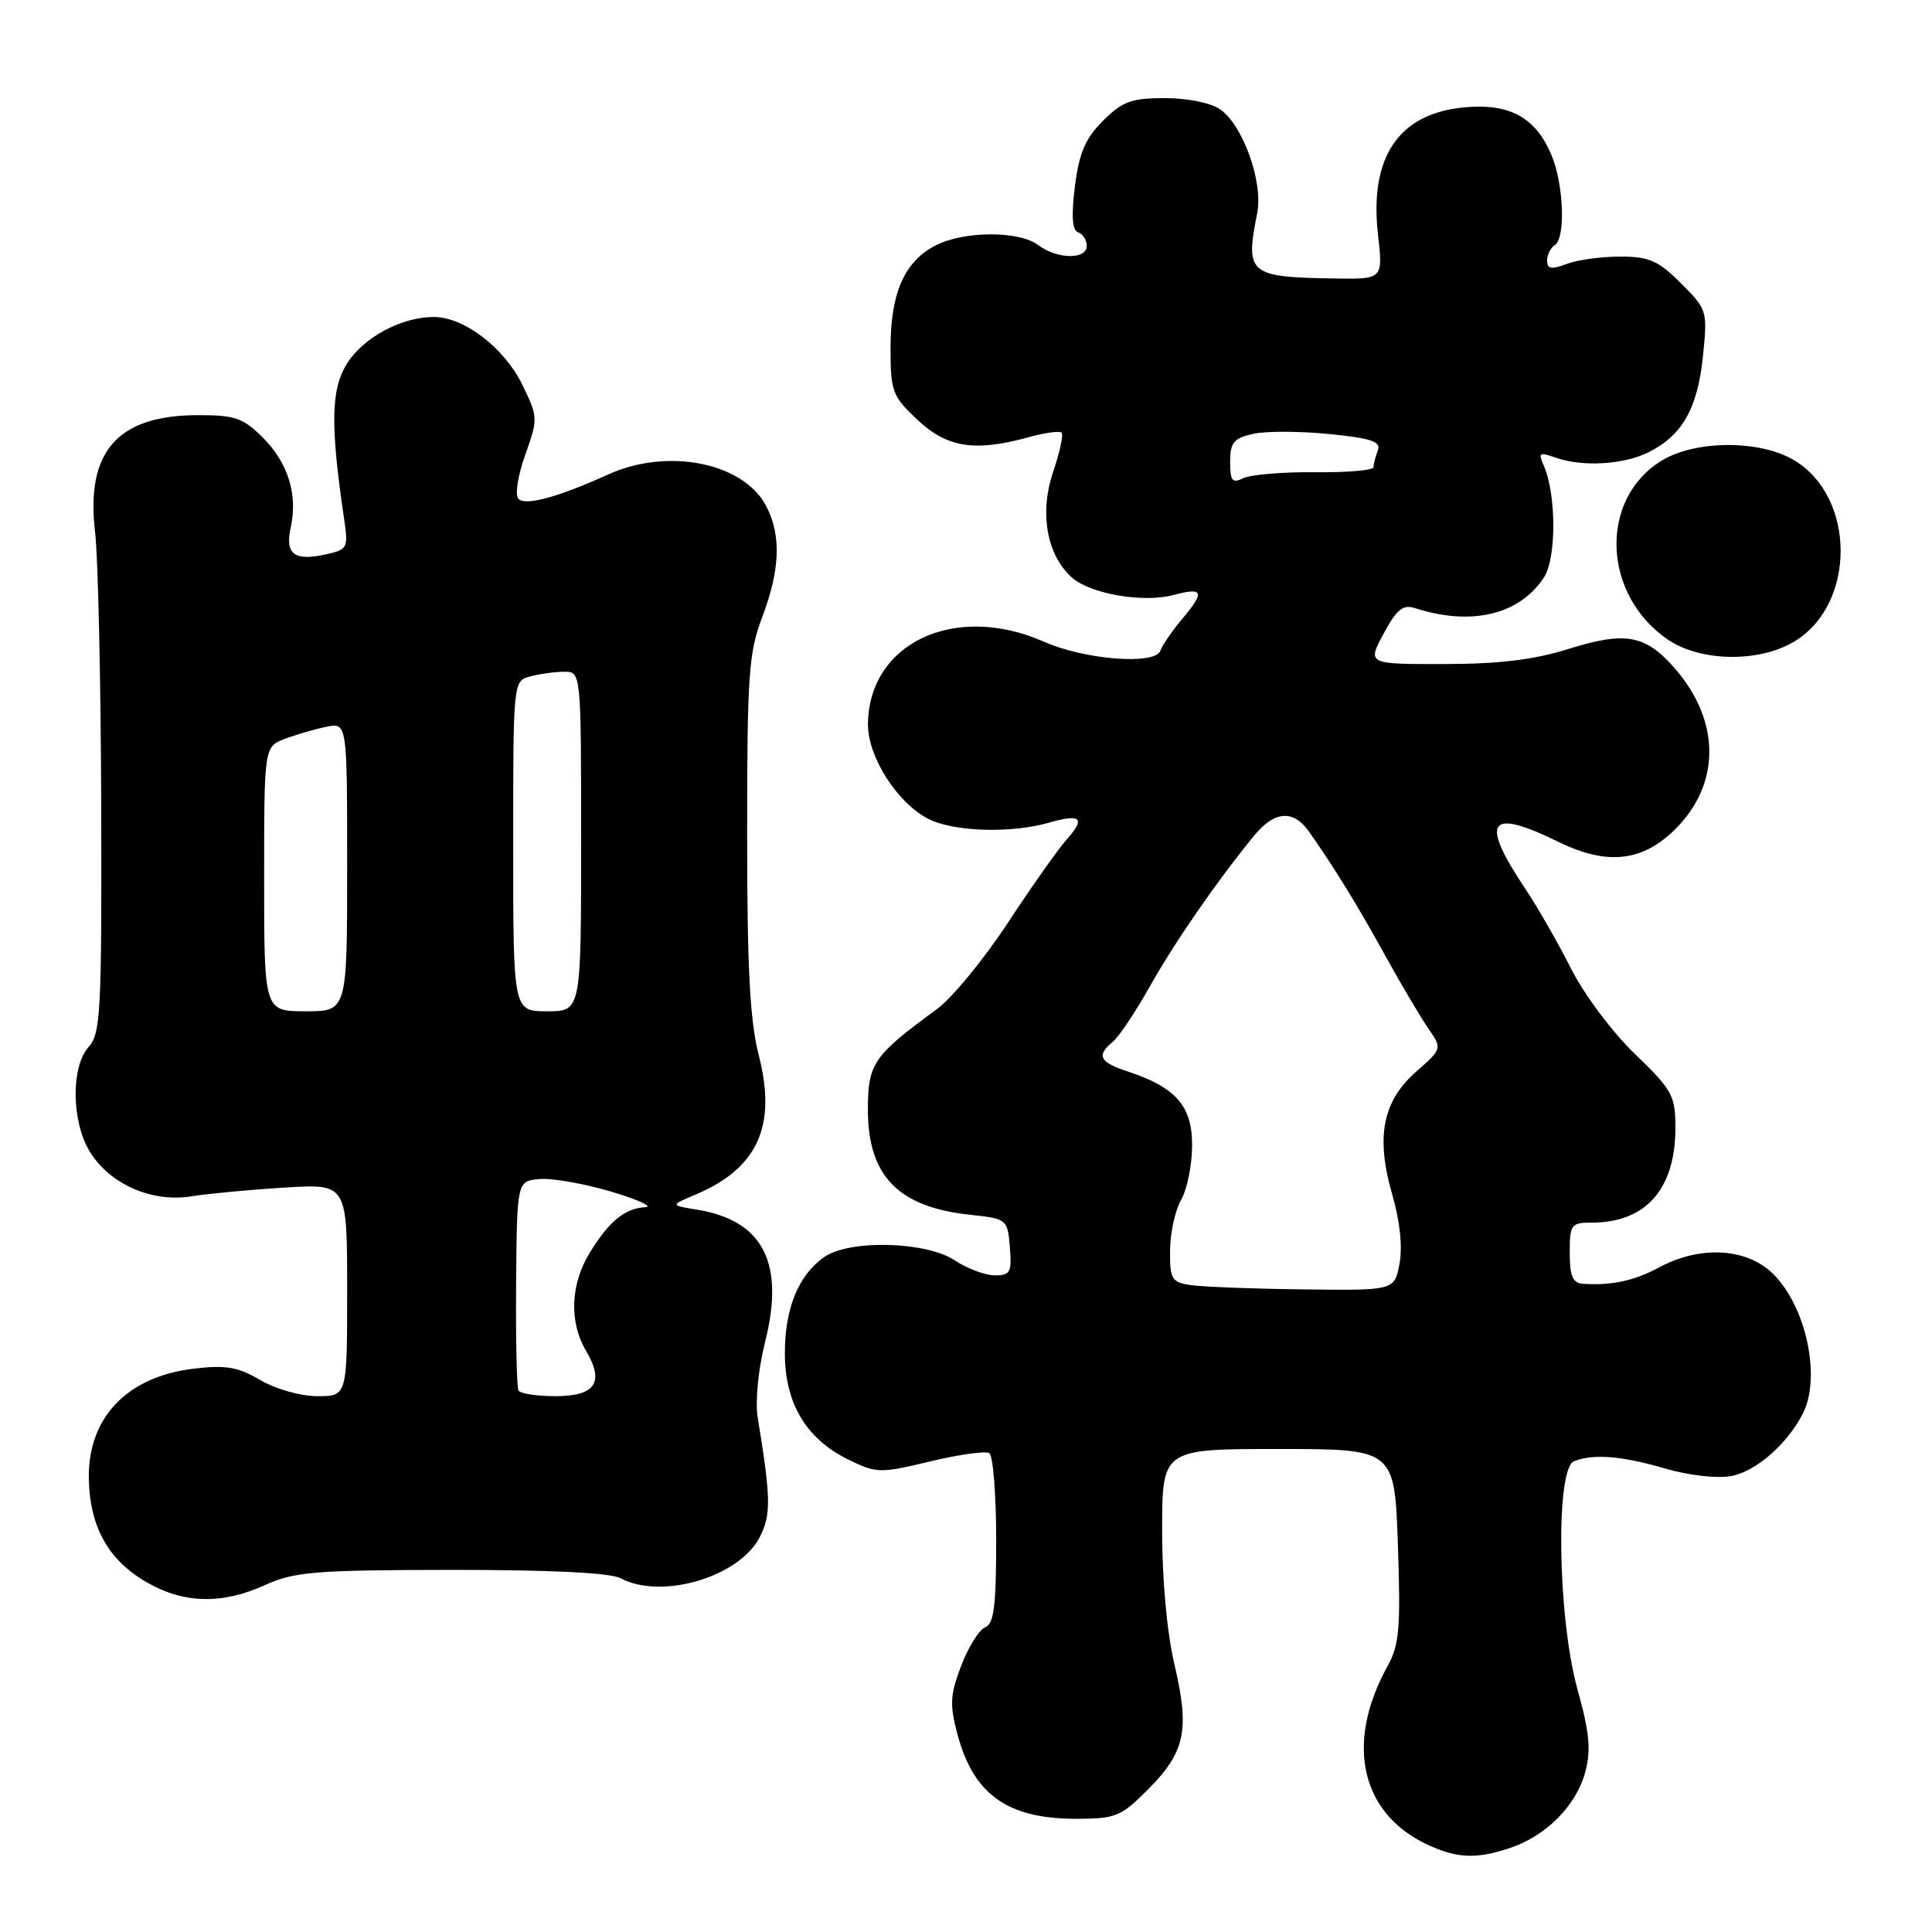 <?xml version="1.0" encoding="UTF-8" standalone="no"?>
<!DOCTYPE svg PUBLIC "-//W3C//DTD SVG 1.1//EN" "http://www.w3.org/Graphics/SVG/1.1/DTD/svg11.dtd" >
<svg xmlns="http://www.w3.org/2000/svg" xmlns:xlink="http://www.w3.org/1999/xlink" version="1.1" viewBox="0 0 256 256">
 <g >
 <path fill="currentColor"
d=" M 200.10 244.86 C 204.86 243.27 208.85 239.25 210.04 234.86 C 210.84 231.90 210.63 229.62 209.02 223.83 C 206.38 214.29 206.09 194.56 208.58 193.61 C 211.19 192.61 214.88 192.91 220.68 194.60 C 223.82 195.51 227.56 195.93 229.41 195.58 C 232.67 194.97 236.80 191.37 238.88 187.32 C 241.33 182.54 239.36 173.21 234.98 168.83 C 231.52 165.37 225.35 164.99 219.92 167.90 C 216.53 169.72 213.61 170.35 209.75 170.11 C 208.39 170.02 208.00 169.10 208.00 166.00 C 208.00 162.24 208.17 162.00 210.95 162.00 C 218.08 162.00 222.00 157.55 222.00 149.46 C 222.00 145.17 221.61 144.45 216.64 139.66 C 213.65 136.79 209.90 131.78 208.18 128.36 C 206.48 124.99 203.77 120.26 202.17 117.86 C 196.02 108.67 197.19 106.99 206.54 111.57 C 212.97 114.71 217.67 114.18 222.02 109.83 C 228.03 103.82 227.98 95.46 221.88 88.52 C 218.01 84.10 215.36 83.63 207.83 85.99 C 203.27 87.42 198.65 87.98 191.33 87.99 C 181.17 88.00 181.17 88.00 183.33 83.97 C 185.07 80.74 185.90 80.06 187.50 80.58 C 194.96 82.99 201.33 81.47 204.58 76.51 C 206.26 73.96 206.23 65.42 204.53 61.63 C 203.80 60.00 203.99 59.87 206.10 60.63 C 209.63 61.89 215.09 61.59 218.41 59.94 C 222.89 57.72 224.93 54.15 225.64 47.29 C 226.27 41.17 226.23 41.03 222.74 37.54 C 219.73 34.53 218.52 34.00 214.67 34.00 C 212.17 34.00 208.98 34.44 207.57 34.98 C 205.56 35.74 205.00 35.64 205.00 34.53 C 205.00 33.76 205.45 32.84 206.00 32.50 C 207.47 31.59 207.22 24.46 205.58 20.55 C 203.49 15.55 200.01 13.65 193.97 14.23 C 185.32 15.06 181.43 20.82 182.59 31.07 C 183.26 37.00 183.26 37.00 176.88 36.90 C 165.43 36.72 164.98 36.34 166.59 28.21 C 167.39 24.13 164.71 16.61 161.69 14.50 C 160.46 13.63 157.36 13.00 154.35 13.00 C 149.91 13.00 148.72 13.44 146.15 16.01 C 143.80 18.35 142.99 20.26 142.43 24.71 C 141.94 28.65 142.07 30.52 142.86 30.79 C 143.49 31.00 144.00 31.80 144.00 32.58 C 144.00 34.43 140.06 34.36 137.56 32.47 C 135.04 30.56 127.70 30.59 123.97 32.52 C 119.84 34.65 118.00 38.83 118.00 46.08 C 118.00 51.87 118.22 52.48 121.57 55.63 C 125.49 59.33 129.21 59.90 136.34 57.92 C 138.46 57.33 140.40 57.07 140.67 57.33 C 140.93 57.60 140.43 59.92 139.56 62.49 C 137.71 67.93 138.68 73.49 142.00 76.50 C 144.42 78.69 151.48 79.92 155.49 78.84 C 159.45 77.79 159.69 78.39 156.72 81.92 C 155.33 83.57 154.00 85.51 153.76 86.21 C 153.11 88.15 143.79 87.44 138.35 85.04 C 126.53 79.81 115.06 85.20 115.01 96.02 C 115.00 100.29 118.88 106.37 122.98 108.49 C 126.31 110.21 133.89 110.46 138.94 109.02 C 143.24 107.78 143.89 108.39 141.33 111.25 C 140.22 112.49 136.71 117.46 133.54 122.29 C 130.36 127.12 126.13 132.27 124.13 133.73 C 115.70 139.89 115.00 140.92 115.00 147.05 C 115.00 155.80 119.02 159.94 128.50 160.96 C 133.44 161.49 133.50 161.54 133.81 165.25 C 134.09 168.59 133.87 169.00 131.81 168.99 C 130.54 168.99 128.15 168.09 126.50 167.00 C 122.70 164.48 112.55 164.23 109.22 166.56 C 105.80 168.95 104.00 173.35 104.00 179.30 C 104.00 185.95 106.81 190.66 112.42 193.41 C 116.15 195.23 116.60 195.24 123.24 193.65 C 127.05 192.73 130.58 192.24 131.08 192.55 C 131.59 192.86 132.00 198.06 132.00 204.09 C 132.00 212.76 131.70 215.18 130.55 215.62 C 129.75 215.93 128.32 218.21 127.37 220.70 C 125.89 224.59 125.82 225.87 126.88 229.85 C 129.01 237.79 133.52 241.00 142.57 241.00 C 147.80 241.00 148.53 240.71 152.05 237.18 C 157.04 232.19 157.67 229.29 155.63 220.60 C 154.62 216.28 153.98 209.29 153.99 202.75 C 154.00 192.00 154.00 192.00 169.40 192.00 C 184.79 192.00 184.79 192.00 185.23 204.75 C 185.61 215.68 185.41 217.96 183.88 220.73 C 178.12 231.12 180.34 240.52 189.50 244.59 C 193.24 246.25 195.76 246.32 200.10 244.86 Z  M 35.14 210.02 C 39.02 208.26 41.74 208.04 59.82 208.02 C 72.89 208.01 80.87 208.40 82.22 209.12 C 87.62 212.01 97.92 208.99 100.66 203.70 C 102.19 200.72 102.16 198.60 100.40 187.82 C 100.05 185.71 100.47 181.44 101.38 177.81 C 104.02 167.32 101.11 161.70 92.32 160.28 C 88.80 159.71 88.80 159.71 92.14 158.30 C 100.36 154.84 102.94 149.23 100.57 139.95 C 99.36 135.26 99.00 128.41 99.00 110.43 C 99.00 89.44 99.21 86.48 101.00 81.76 C 103.37 75.53 103.54 70.94 101.54 67.09 C 98.56 61.31 88.51 59.28 80.61 62.86 C 73.94 65.88 69.65 67.05 68.71 66.11 C 68.21 65.61 68.59 63.11 69.59 60.29 C 71.31 55.44 71.30 55.26 69.18 50.92 C 66.80 46.07 61.47 42.00 57.48 42.00 C 53.19 42.00 48.15 44.71 45.97 48.19 C 43.85 51.57 43.76 56.30 45.58 68.65 C 46.17 72.65 46.08 72.82 43.12 73.47 C 38.98 74.38 37.75 73.42 38.52 69.90 C 39.48 65.54 38.18 61.34 34.84 58.00 C 32.21 55.37 31.15 55.00 26.17 55.01 C 15.55 55.04 11.34 59.85 12.60 70.50 C 12.99 73.80 13.36 90.07 13.41 106.65 C 13.49 134.03 13.34 136.97 11.75 138.72 C 9.39 141.33 9.46 148.60 11.89 152.58 C 14.52 156.90 20.11 159.37 25.35 158.52 C 27.63 158.16 33.21 157.63 37.75 157.36 C 46.00 156.85 46.00 156.85 46.00 170.93 C 46.00 185.00 46.00 185.00 42.06 185.00 C 39.83 185.00 36.54 184.07 34.50 182.87 C 31.55 181.13 29.93 180.85 25.71 181.35 C 16.80 182.40 11.59 187.89 11.77 196.03 C 11.92 202.43 14.42 206.82 19.56 209.73 C 24.45 212.50 29.47 212.60 35.14 210.02 Z  M 237.81 84.97 C 245.92 80.03 245.92 65.97 237.81 61.03 C 233.31 58.28 224.69 58.28 220.19 61.03 C 211.85 66.11 212.29 78.80 221.00 84.75 C 225.34 87.71 233.15 87.82 237.81 84.97 Z  M 157.75 170.28 C 155.25 169.90 155.00 169.49 155.04 165.68 C 155.05 163.38 155.71 160.38 156.50 159.00 C 157.29 157.62 157.95 154.40 157.96 151.82 C 158.00 146.59 155.84 144.09 149.44 141.98 C 145.67 140.74 145.24 139.87 147.47 138.03 C 148.27 137.36 150.49 134.04 152.39 130.65 C 155.69 124.79 161.27 116.72 166.16 110.75 C 168.89 107.41 171.38 107.24 173.49 110.25 C 176.86 115.05 179.88 119.96 183.53 126.59 C 185.63 130.39 188.19 134.73 189.23 136.23 C 191.11 138.96 191.11 138.96 187.64 142.01 C 183.19 145.92 182.27 150.67 184.49 158.32 C 185.50 161.80 185.86 165.23 185.44 167.45 C 184.78 171.00 184.78 171.00 172.64 170.85 C 165.96 170.77 159.26 170.51 157.75 170.28 Z  M 163.00 61.19 C 163.00 58.62 163.47 58.06 166.07 57.48 C 167.76 57.11 172.29 57.13 176.13 57.51 C 181.71 58.07 183.02 58.51 182.57 59.69 C 182.25 60.50 182.00 61.50 182.00 61.91 C 182.00 62.31 178.51 62.62 174.25 62.57 C 169.99 62.53 165.71 62.89 164.75 63.36 C 163.28 64.08 163.00 63.73 163.00 61.19 Z  M 68.70 184.25 C 68.47 183.84 68.33 177.43 68.39 170.00 C 68.50 156.50 68.50 156.50 71.50 156.23 C 73.15 156.08 77.42 156.84 81.00 157.90 C 84.58 158.97 86.60 159.90 85.50 159.96 C 82.80 160.10 80.67 161.85 78.13 166.02 C 75.58 170.19 75.40 175.18 77.65 178.98 C 80.13 183.18 78.90 185.00 73.59 185.00 C 71.13 185.00 68.93 184.66 68.70 184.25 Z  M 35.00 116.48 C 35.00 98.95 35.00 98.95 37.75 97.90 C 39.26 97.33 41.74 96.61 43.25 96.30 C 46.00 95.75 46.00 95.75 46.00 114.88 C 46.00 134.00 46.00 134.00 40.50 134.00 C 35.00 134.00 35.00 134.00 35.00 116.48 Z  M 68.00 112.12 C 68.00 90.27 68.00 90.23 70.25 89.63 C 71.49 89.30 73.51 89.02 74.75 89.01 C 77.00 89.00 77.00 89.00 77.00 111.50 C 77.00 134.00 77.00 134.00 72.50 134.00 C 68.00 134.00 68.00 134.00 68.00 112.12 Z "/>
</g>
</svg>